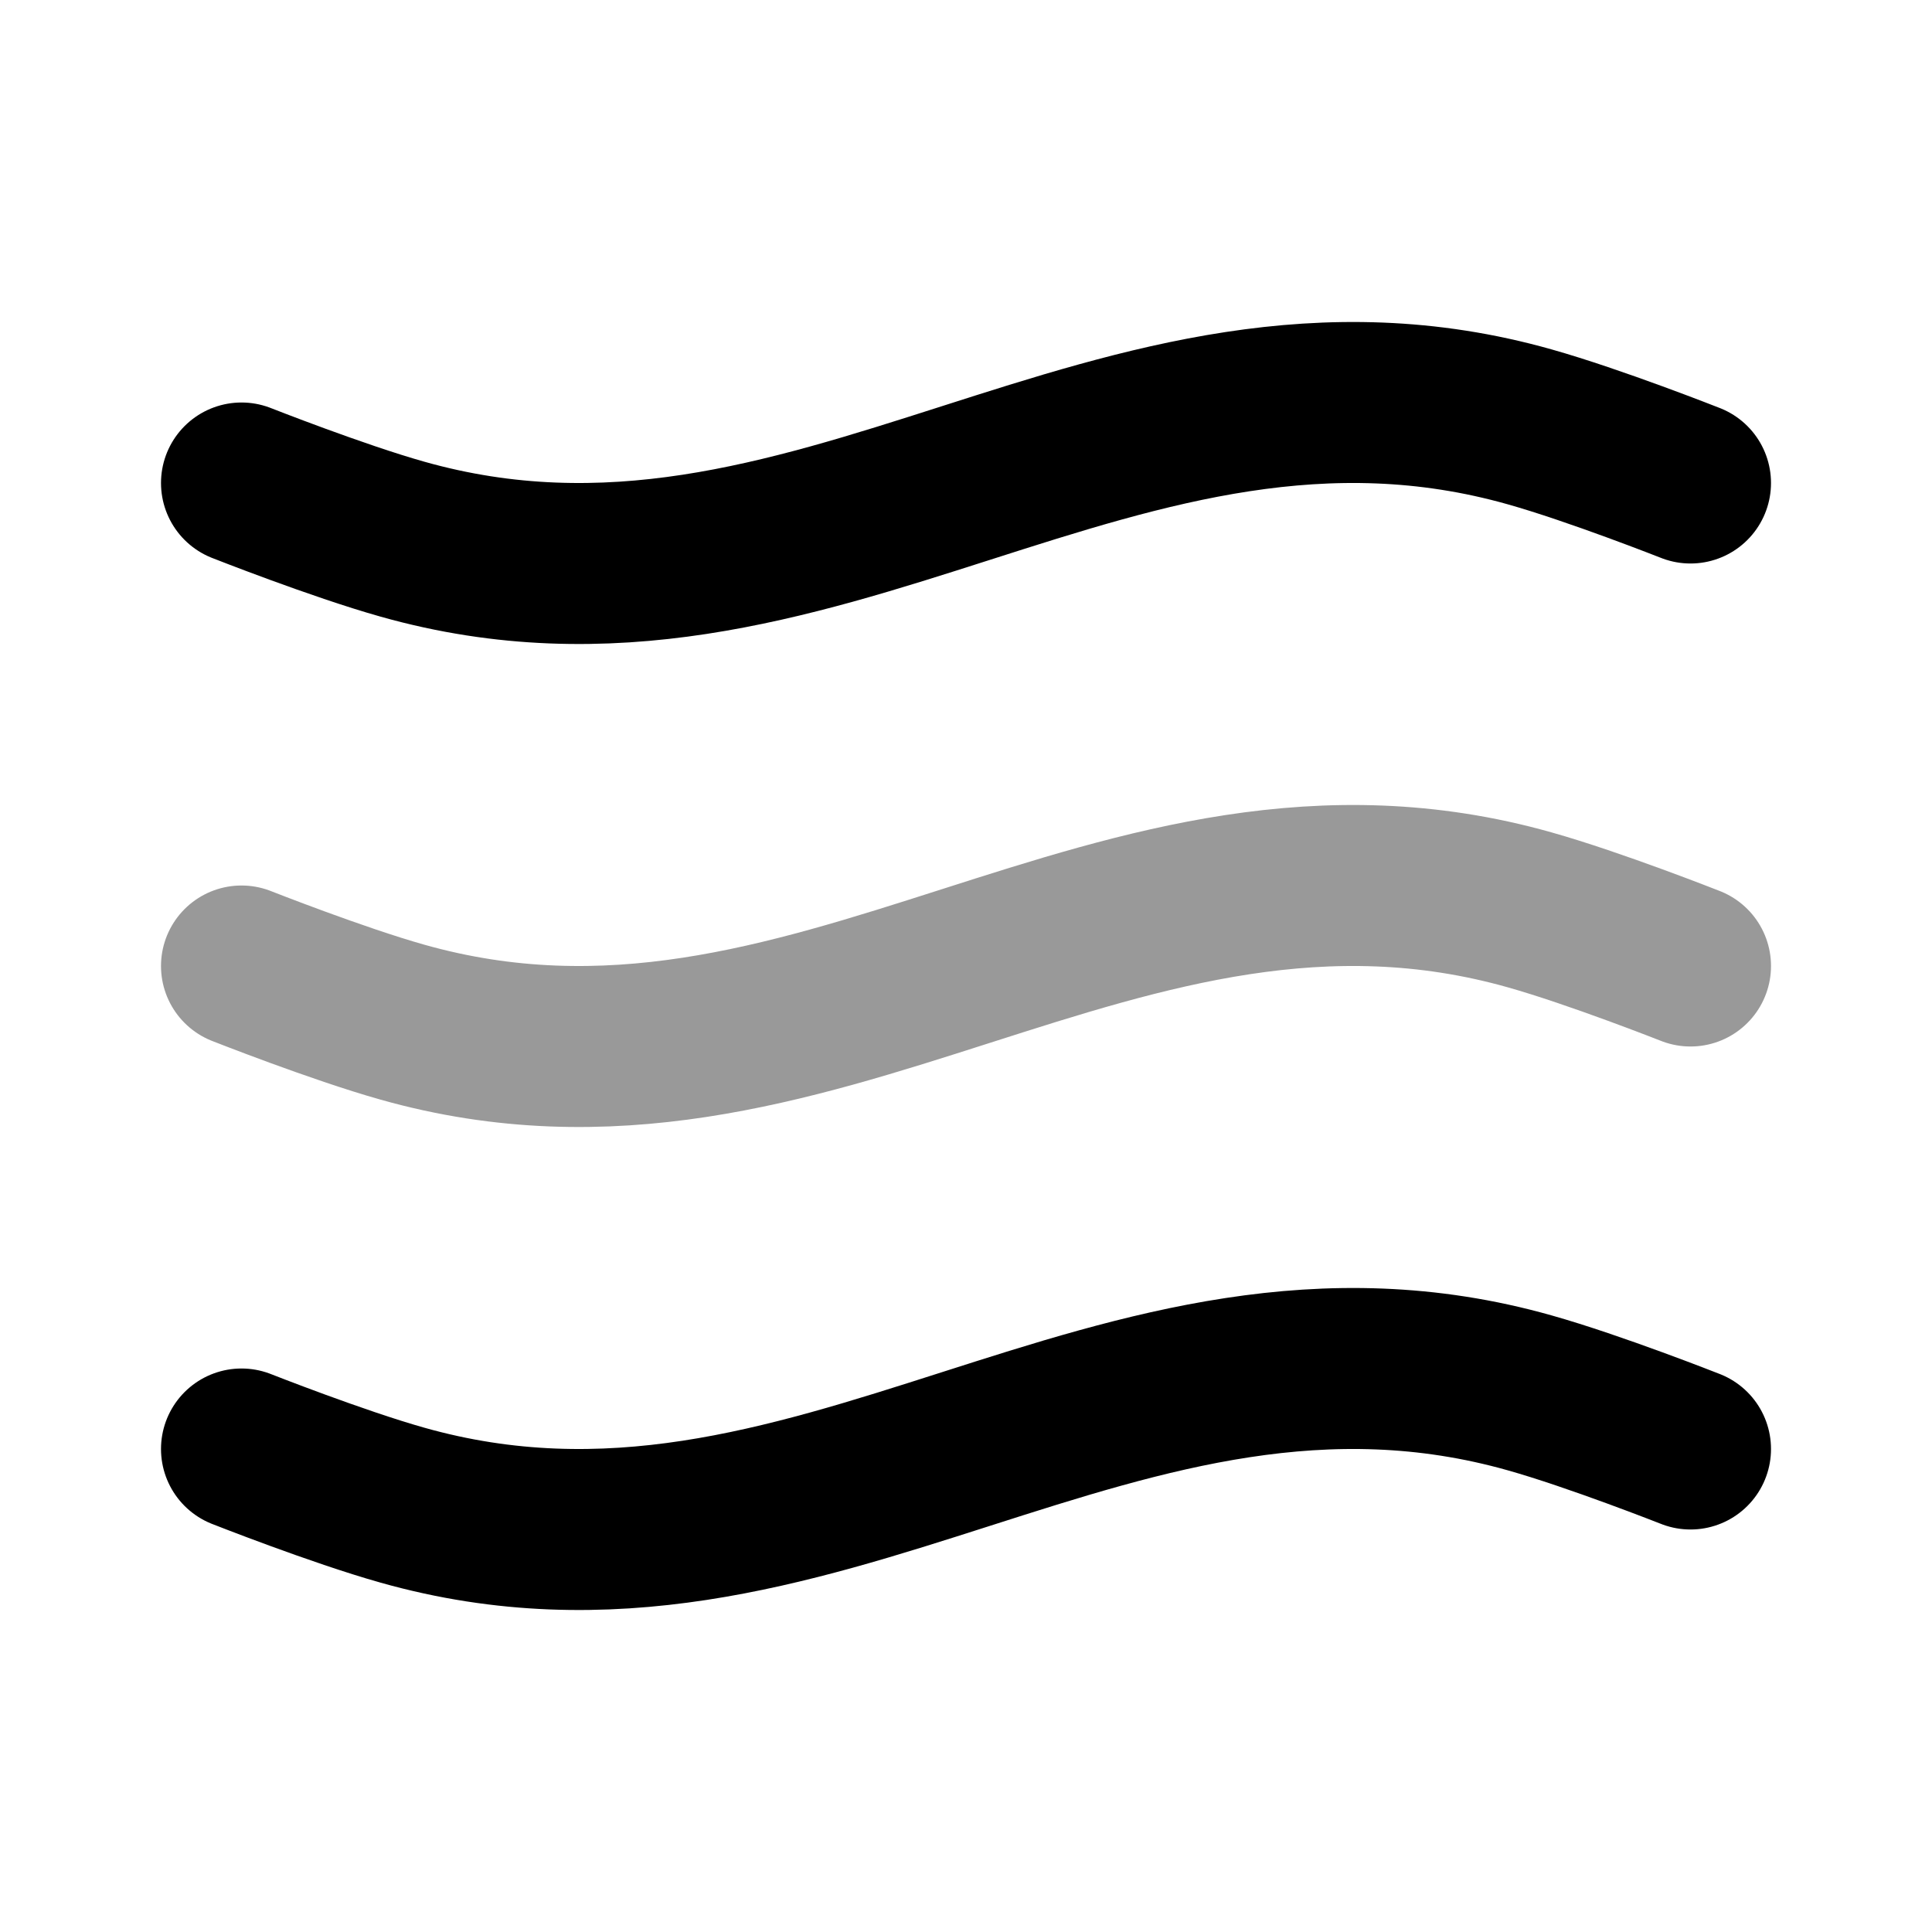 <svg viewBox="0 0 24 24" fill="none" xmlns="http://www.w3.org/2000/svg">
<path opacity="0.4" d="M21 12C21 12 19.81 11.53 19 11.302C13.88 9.857 10.12 14.143 5 12.698C4.19 12.47 3 12 3 12" stroke="currentColor" stroke-width="2" stroke-linecap="round" stroke-linejoin="round"/>
<path d="M21 18C21 18 19.81 17.53 19 17.302C13.88 15.857 10.12 20.143 5 18.698C4.19 18.47 3 18 3 18M21 6C21 6 19.81 5.53 19 5.302C13.88 3.857 10.12 8.143 5 6.698C4.19 6.47 3 6 3 6" stroke="currentColor" stroke-width="2" stroke-linecap="round" stroke-linejoin="round"/>
</svg>
